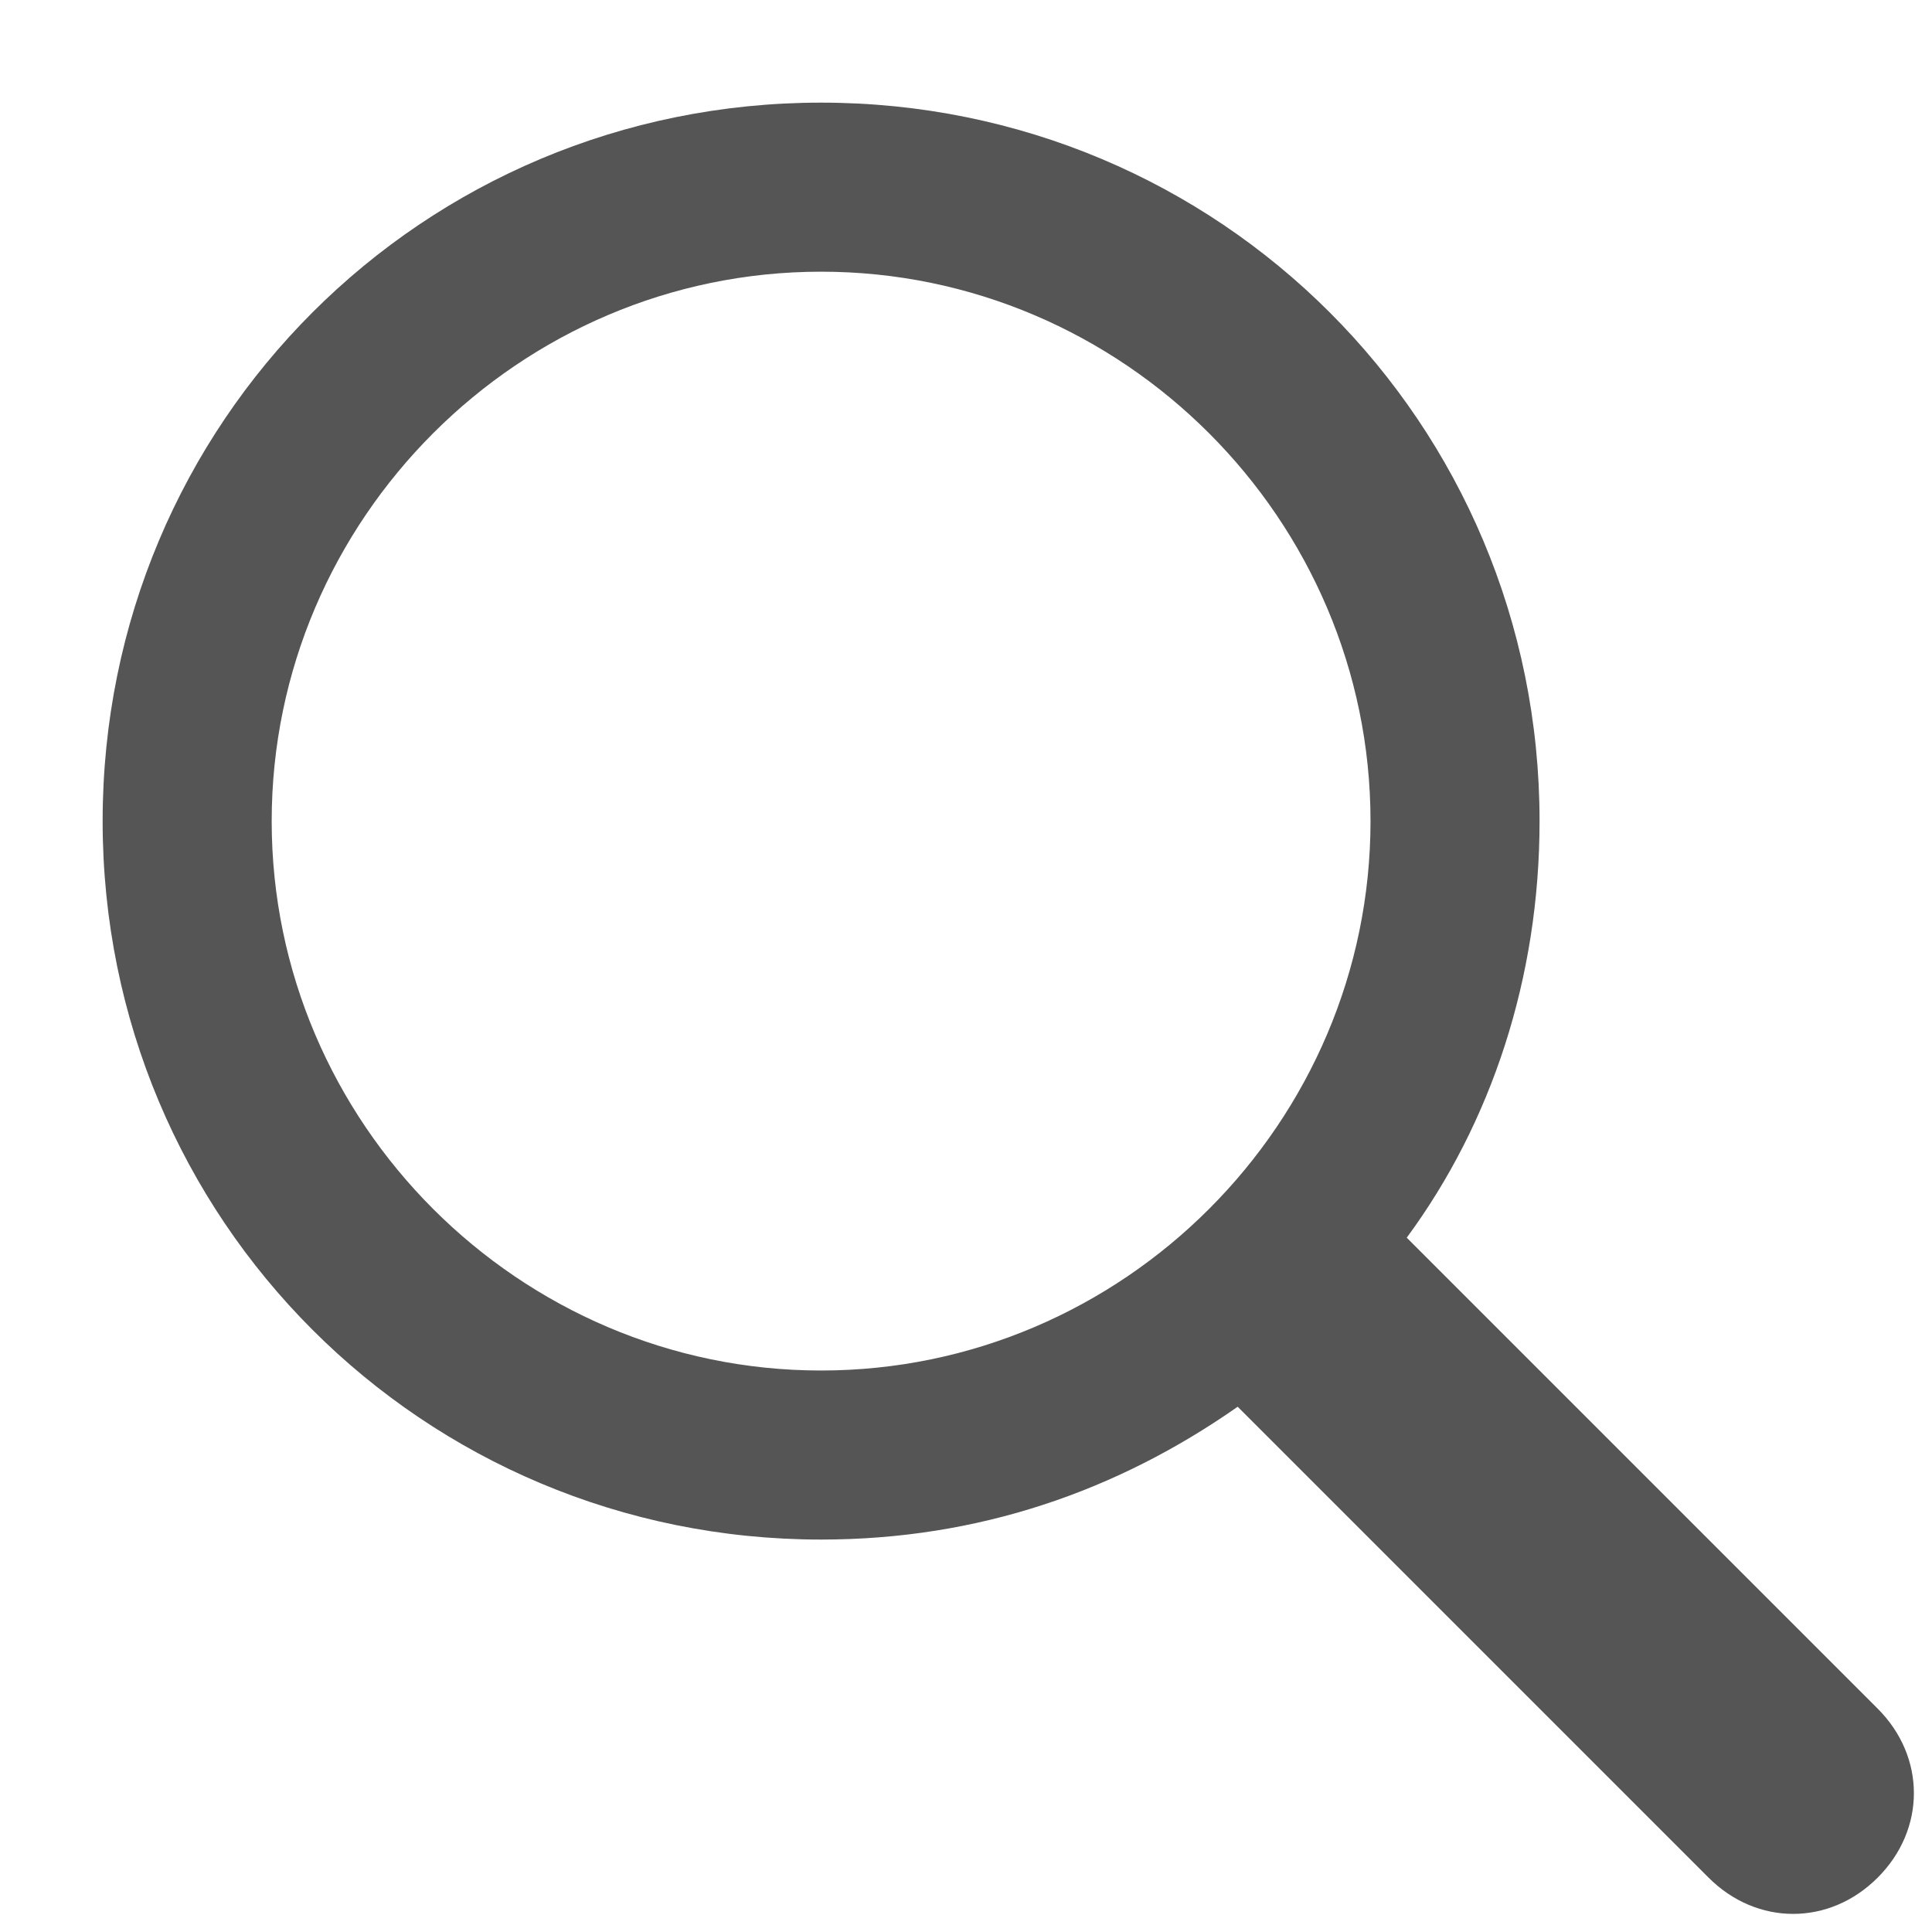 <?xml version="1.0" encoding="utf-8"?>
<!-- Generator: Adobe Illustrator 21.0.2, SVG Export Plug-In . SVG Version: 6.00 Build 0)  -->
<svg version="1.1" id="圖層_1" xmlns:sketch="http://www.bohemiancoding.com/sketch/ns"
	 xmlns="http://www.w3.org/2000/svg" xmlns:xlink="http://www.w3.org/1999/xlink" x="0px" y="0px" viewBox="0 0 32 32"
	 style="enable-background:new 0 0 32 32;" xml:space="preserve">
<style type="text/css">
	.st0{fill:#555555;}
</style>
<title></title>
<desc></desc>
<g id="Page-1">
	<g id="icon-111-search">
		<path id="search" class="st0" d="M20.5,23.3c-2,1.4-4.3,2.2-6.9,2.2C7,25.5,1.7,20.2,1.7,13.6S7,1.7,13.6,1.7S25.5,7,25.5,13.6
			c0,2.6-0.8,5-2.2,6.9l7.8,7.8c0.8,0.8,0.8,2,0,2.8l0,0c-0.8,0.8-2,0.8-2.8,0L20.5,23.3L20.5,23.3z M13.6,22.7c5,0,9.1-4.1,9.1-9.1
			s-4.1-9.1-9.1-9.1s-9.1,4.1-9.1,9.1S8.6,22.7,13.6,22.7L13.6,22.7z"/>
	</g>
</g>
</svg>
